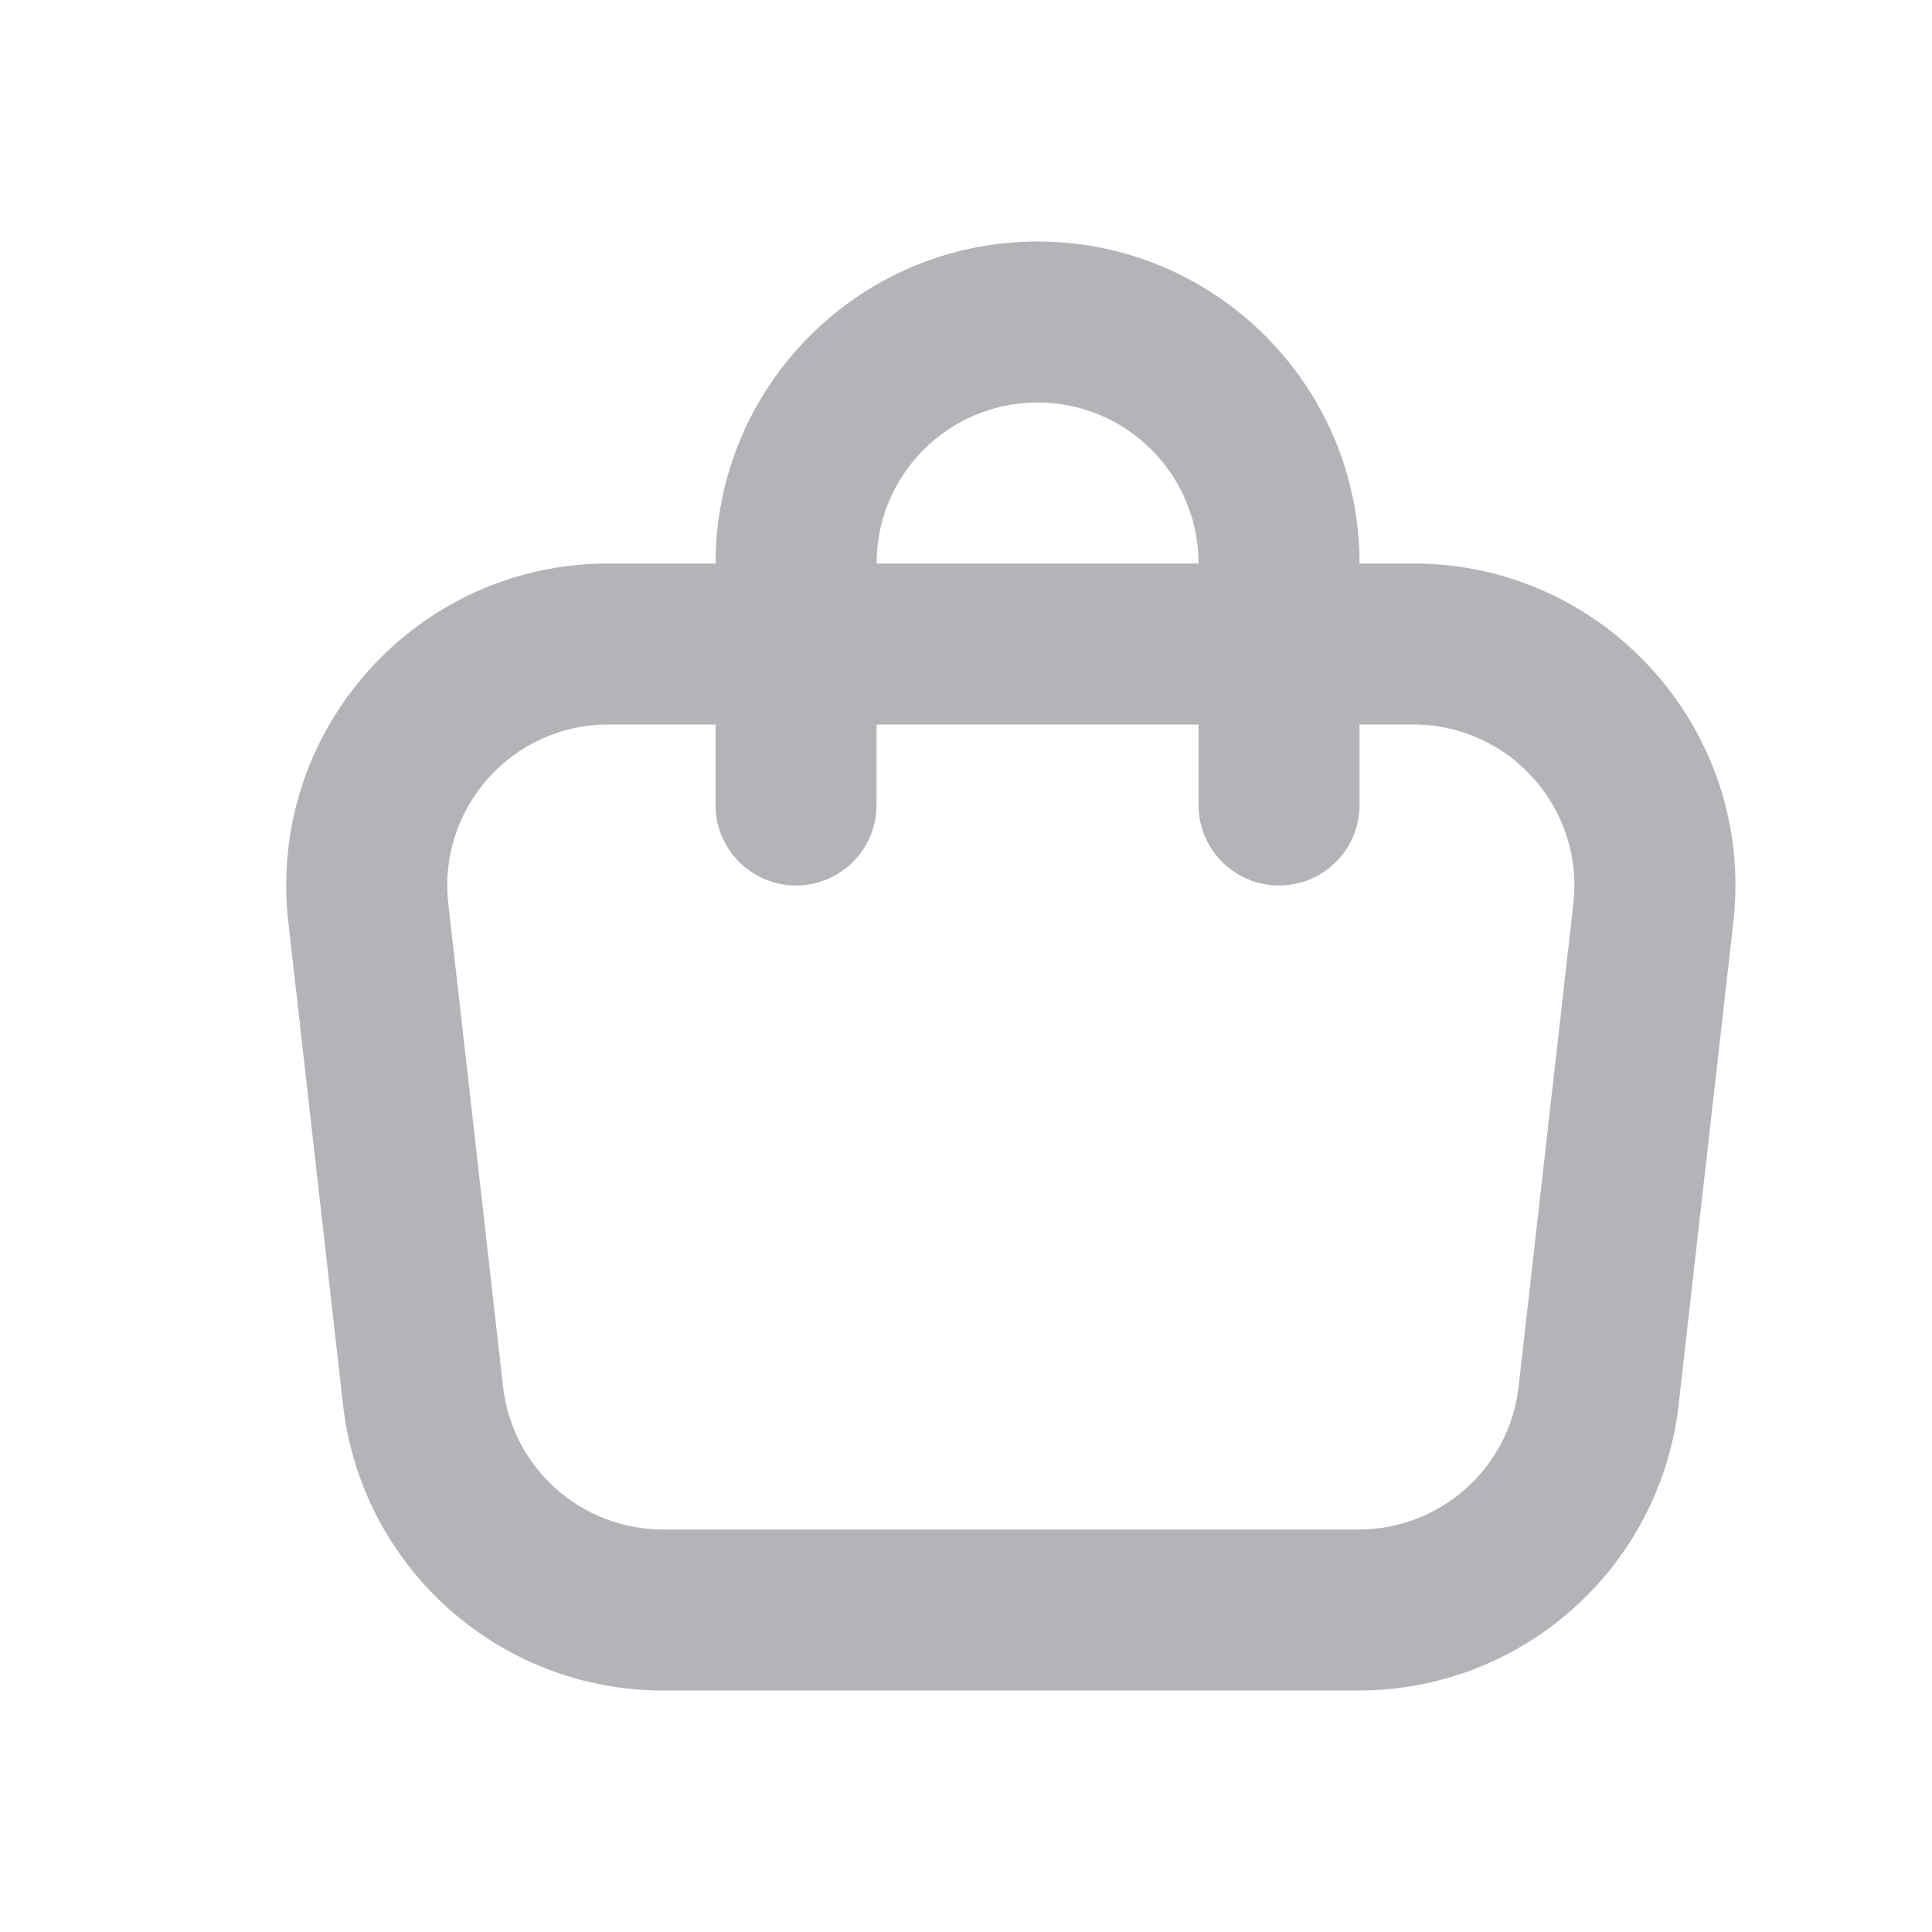 <svg viewBox="0 0 27 27" fill="none" xmlns="http://www.w3.org/2000/svg">
  <path fill-rule="evenodd" clip-rule="evenodd"
    d="M4.029 12.882C3.727 10.213 5.815 7.875 8.501 7.875H19.752C22.438 7.875 24.526 10.213 24.224 12.882L23.459 19.632C23.201 21.906 21.276 23.625 18.987 23.625H9.266C6.976 23.625 5.052 21.906 4.794 19.632L4.029 12.882ZM8.501 10.125C7.158 10.125 6.114 11.294 6.265 12.628L7.03 19.378C7.159 20.516 8.121 21.375 9.266 21.375H18.987C20.132 21.375 21.094 20.516 21.223 19.378L21.988 12.628C22.139 11.294 21.095 10.125 19.752 10.125H8.501Z"
    fill="#B4B4B8" />
  <path fill-rule="evenodd" clip-rule="evenodd"
    d="M10 7.875C10 5.39 12.015 3.375 14.5 3.375C16.985 3.375 19 5.39 19 7.875V11.25C19 11.871 18.496 12.375 17.875 12.375C17.254 12.375 16.75 11.871 16.75 11.25V7.875C16.75 6.632 15.743 5.625 14.5 5.625C13.257 5.625 12.25 6.632 12.25 7.875V11.25C12.25 11.871 11.746 12.375 11.125 12.375C10.504 12.375 10 11.871 10 11.25V7.875Z"
    fill="#B4B4B8" />
</svg>
  